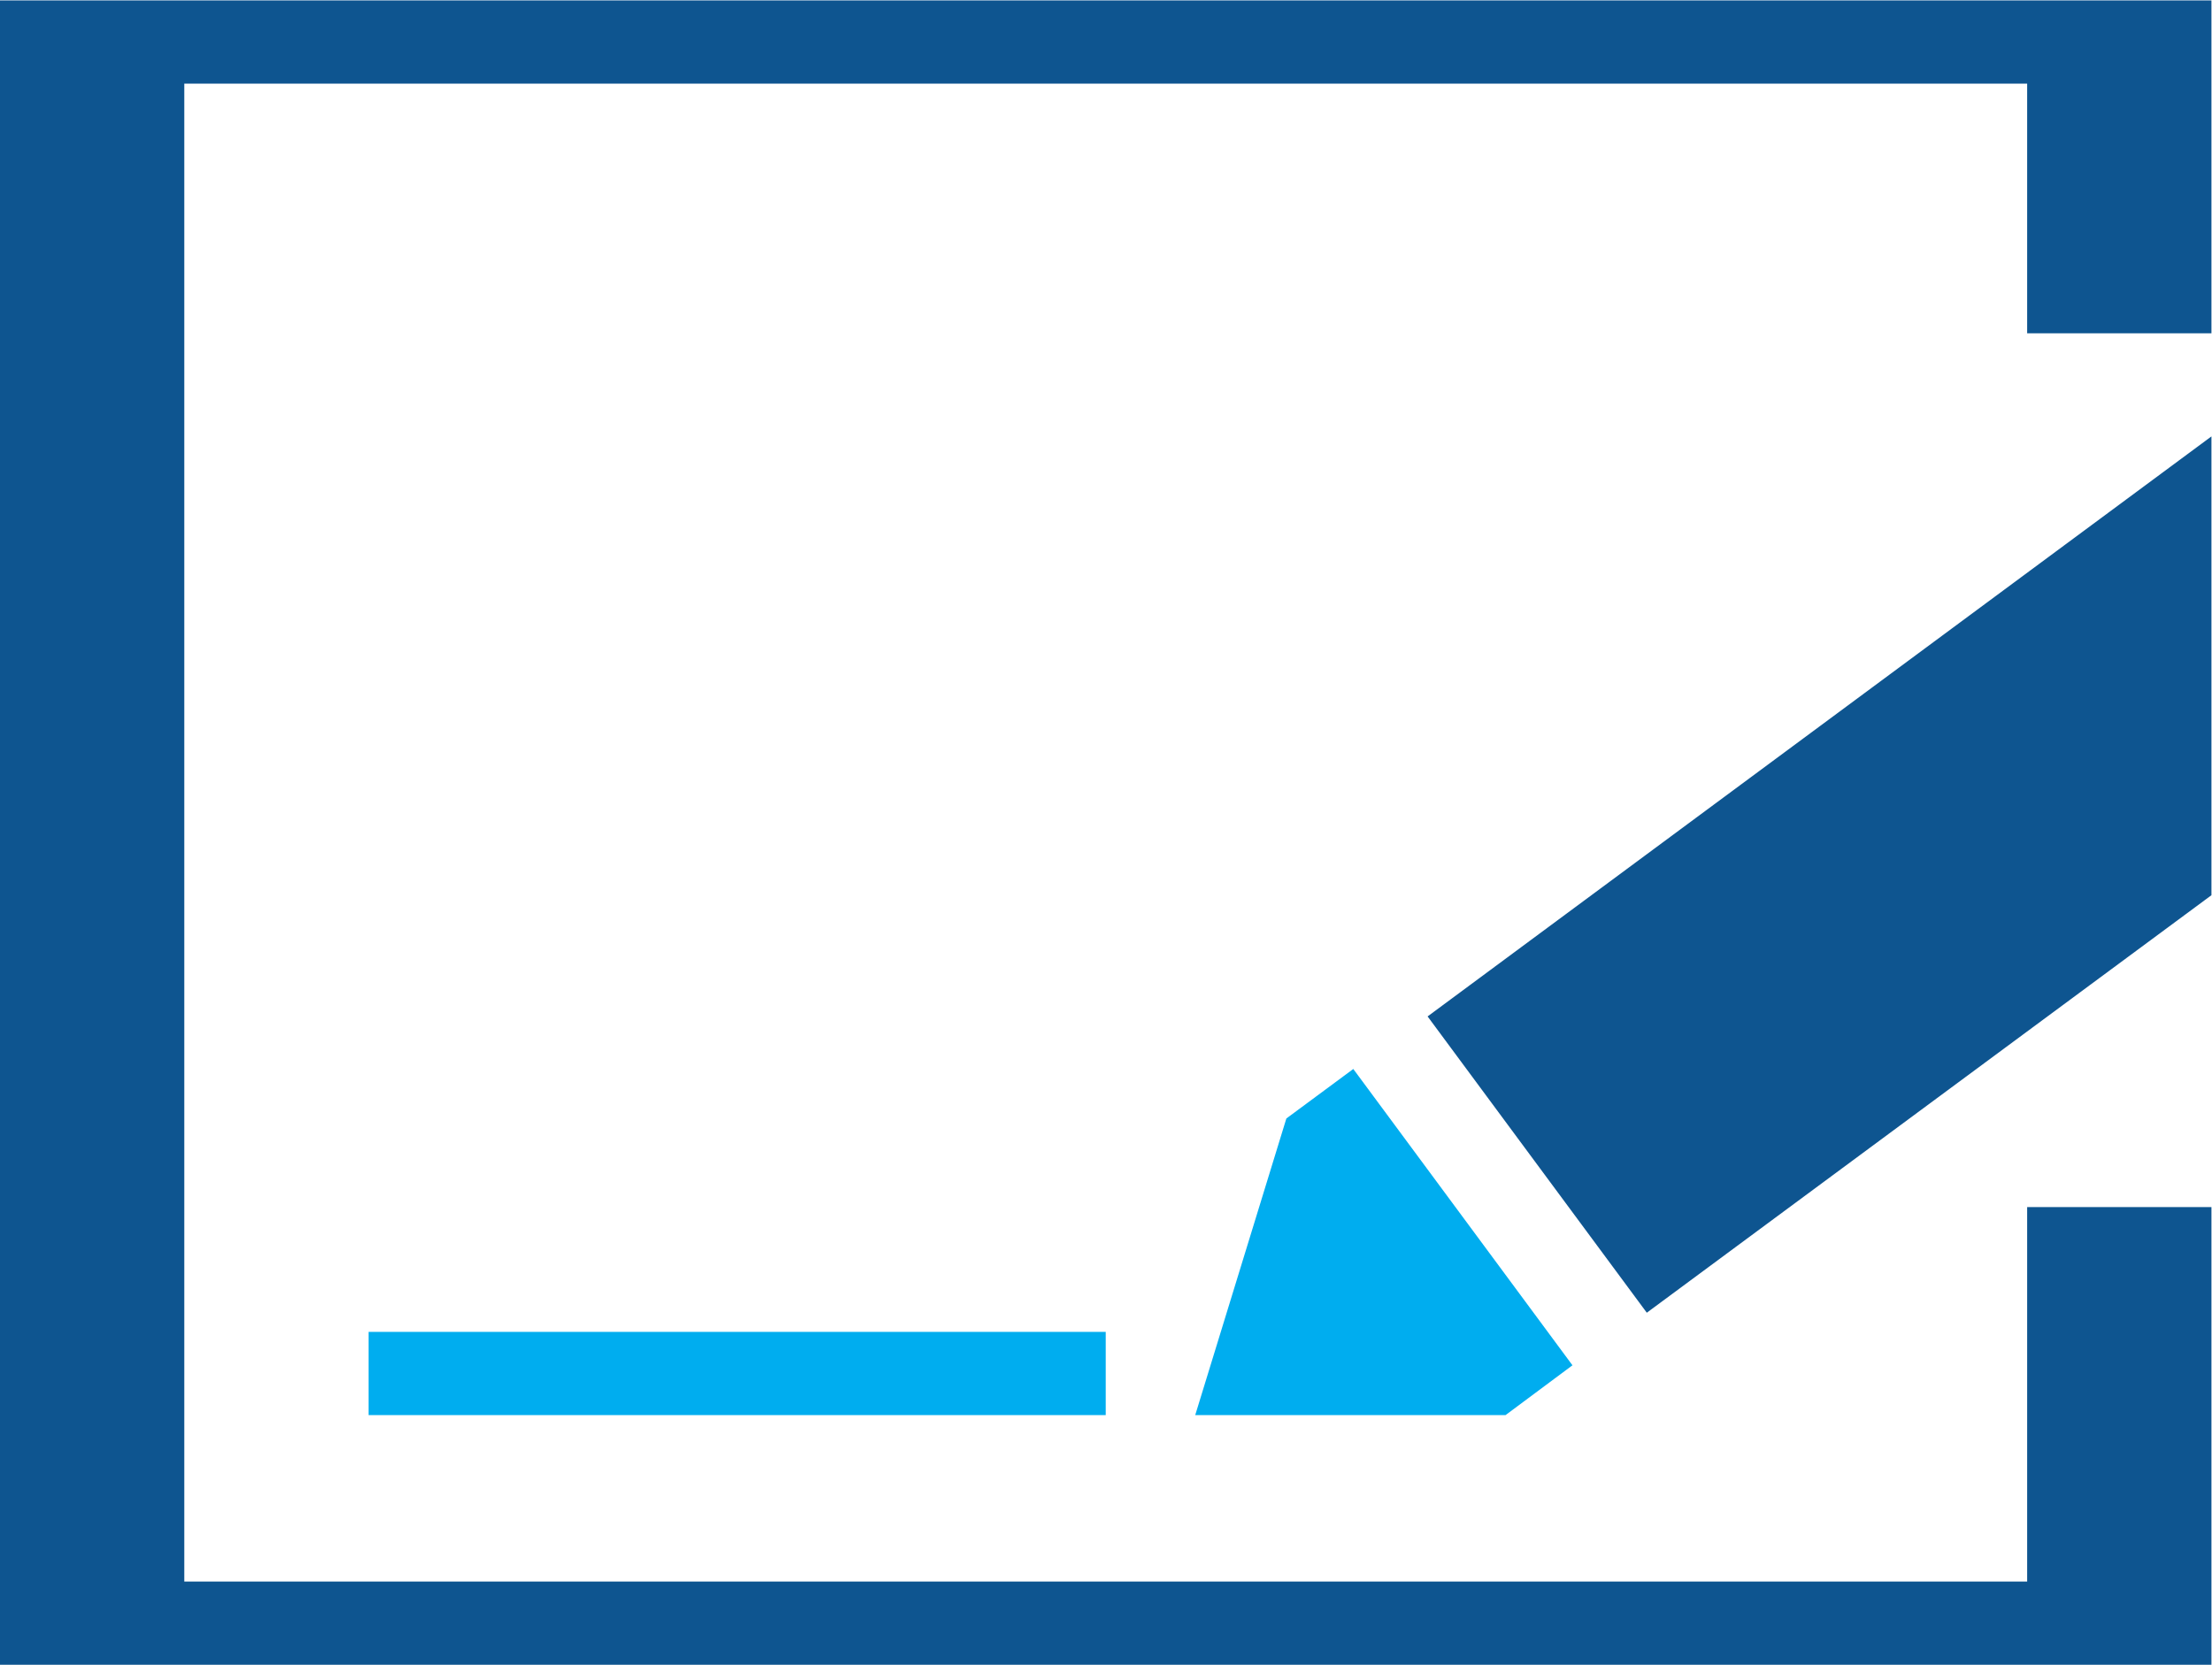 <?xml version="1.0" encoding="UTF-8" standalone="no"?>
<svg
   xmlns:dc="http://purl.org/dc/elements/1.1/"
   xmlns:cc="http://creativecommons.org/ns#"
   xmlns:rdf="http://www.w3.org/1999/02/22-rdf-syntax-ns#"
   xmlns:svg="http://www.w3.org/2000/svg"
   xmlns="http://www.w3.org/2000/svg"
   viewBox="0 0 858.613 646.267"
   height="646.267"
   width="858.613"
   xml:space="preserve"
   id="svg2"
   version="1.1"><defs
     id="defs6"><clipPath
       id="clipPath20"
       clipPathUnits="userSpaceOnUse"><path
         id="path18"
         d="M 0,0 H 6439.58 V 4847 H 0 Z" /></clipPath></defs><g
     transform="matrix(1.333,0,0,-1.333,0,646.267)"
     id="g10"><g
       transform="scale(0.1)"
       id="g12"><g
         id="g14"><g
           clip-path="url(#clipPath20)"
           id="g16"><path
             id="path22"
             style="fill:#0e5590;fill-opacity:1;fill-rule:nonzero;stroke:none"
             d="M 0,4847.01 V 0 H 6439.58 V 1332.91 H 5902.95 V 242.371 H 536.633 V 4604.66 H 5902.95 v -727.05 h 536.63 v 969.4 H 0" /><path
             id="path24"
             style="fill:#0e5590;fill-opacity:1;fill-rule:nonzero;stroke:none"
             d="M 6439.58,3577.29 4157.1,1888.11 4795.37,1025.22 6439.58,2241.14 v 1336.15" /><path
             id="path26"
             style="fill:#00adef;fill-opacity:1;fill-rule:nonzero;stroke:none"
             d="M 1073.27,727.051 H 3219.81 V 969.418 H 1073.27 Z" /><path
             id="path28"
             style="fill:#00adef;fill-opacity:1;fill-rule:nonzero;stroke:none"
             d="M 3940.71,1735.06 3745.8,1590.88 3480.42,727.051 h 903.64 l 194.85,145.058 -638.2,862.951" /></g></g></g></g></svg>
